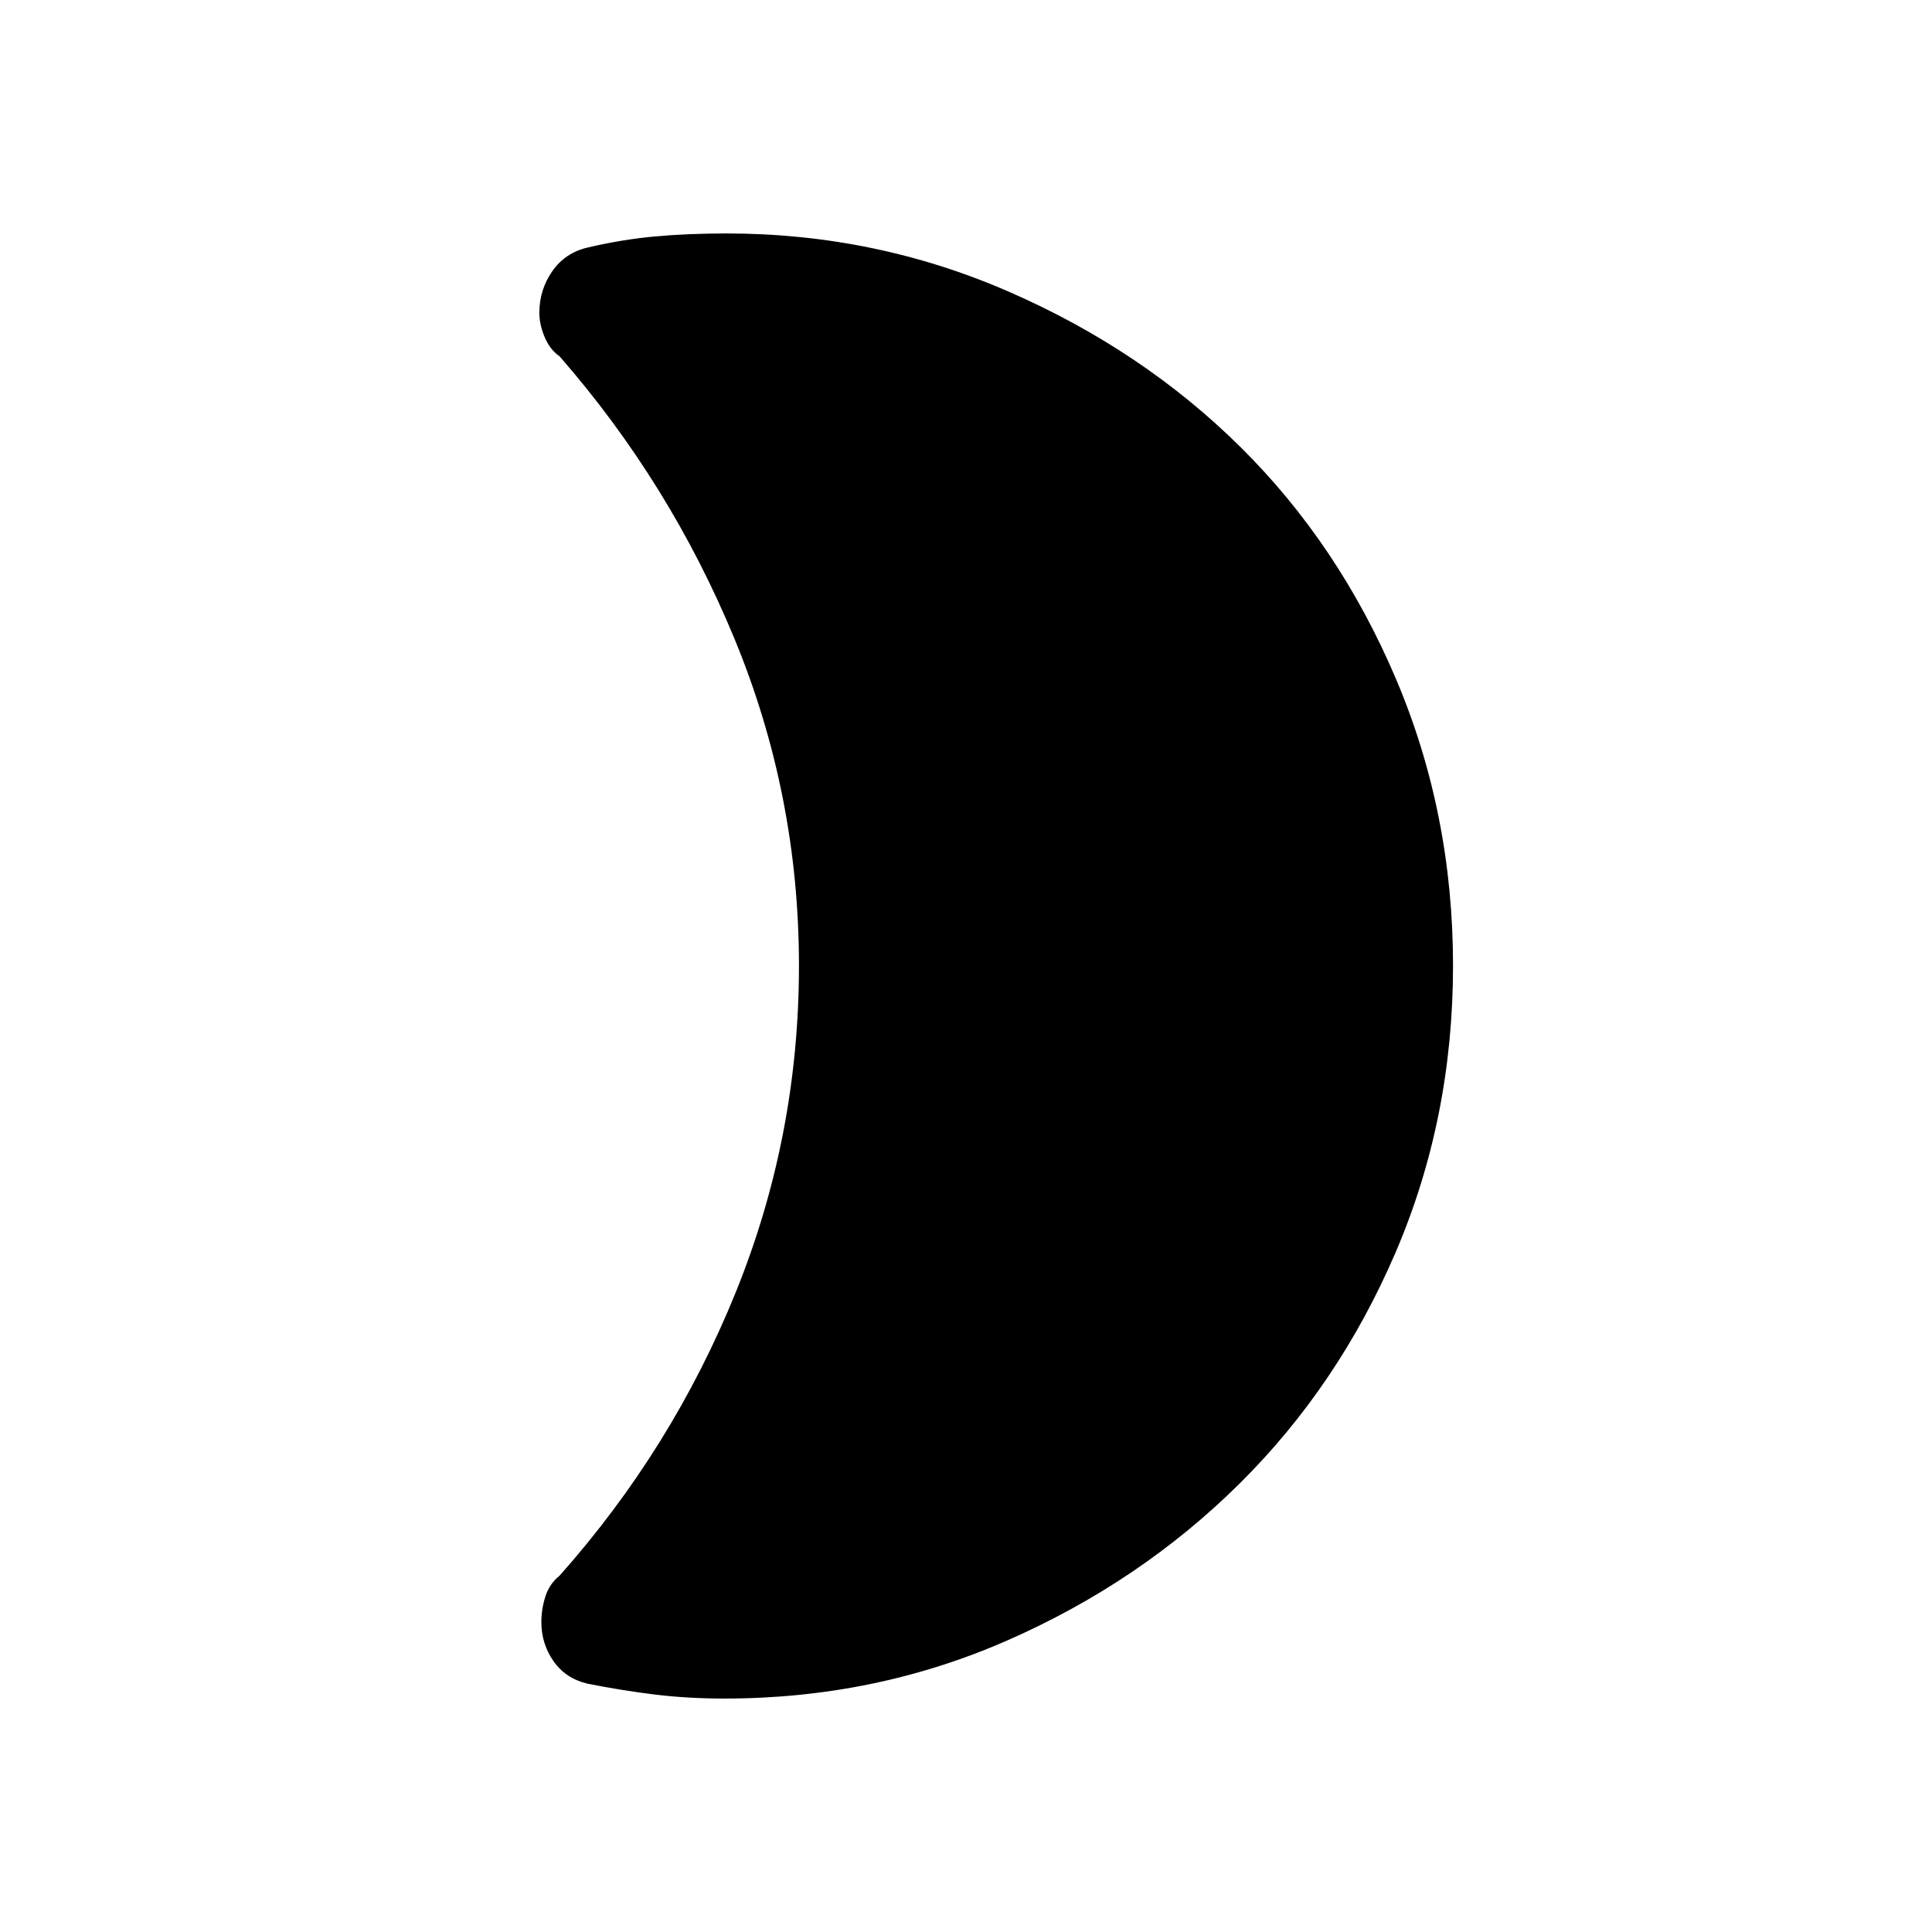 <svg xmlns="http://www.w3.org/2000/svg" height="48" viewBox="0 -960 960 960" width="48"><path d="M360-116q-18.33 0-34.67-2-16.33-2-33.52-5.42Q281-126 275-134.63q-6-8.62-6-19.37 0-6.4 2-12.7 2-6.3 7-10.3 56-63 87.5-140.66 31.5-77.65 31.5-162.5 0-84.84-32-162.34T278-783q-4.73-3.23-7.37-9.51-2.63-6.28-2.63-12.02 0-11.47 6.4-20.67 6.39-9.2 17.6-11.8 17-4 33.33-5.5Q341.67-844 361-844q73.85 0 140.2 28.91t115.15 77.19q48.8 48.28 77.23 115.09Q722-555.99 722-480.17q0 75.81-28.42 142.21-28.43 66.4-77.73 115.23-49.3 48.84-115.15 77.78Q434.85-116 360-116Z"/></svg>